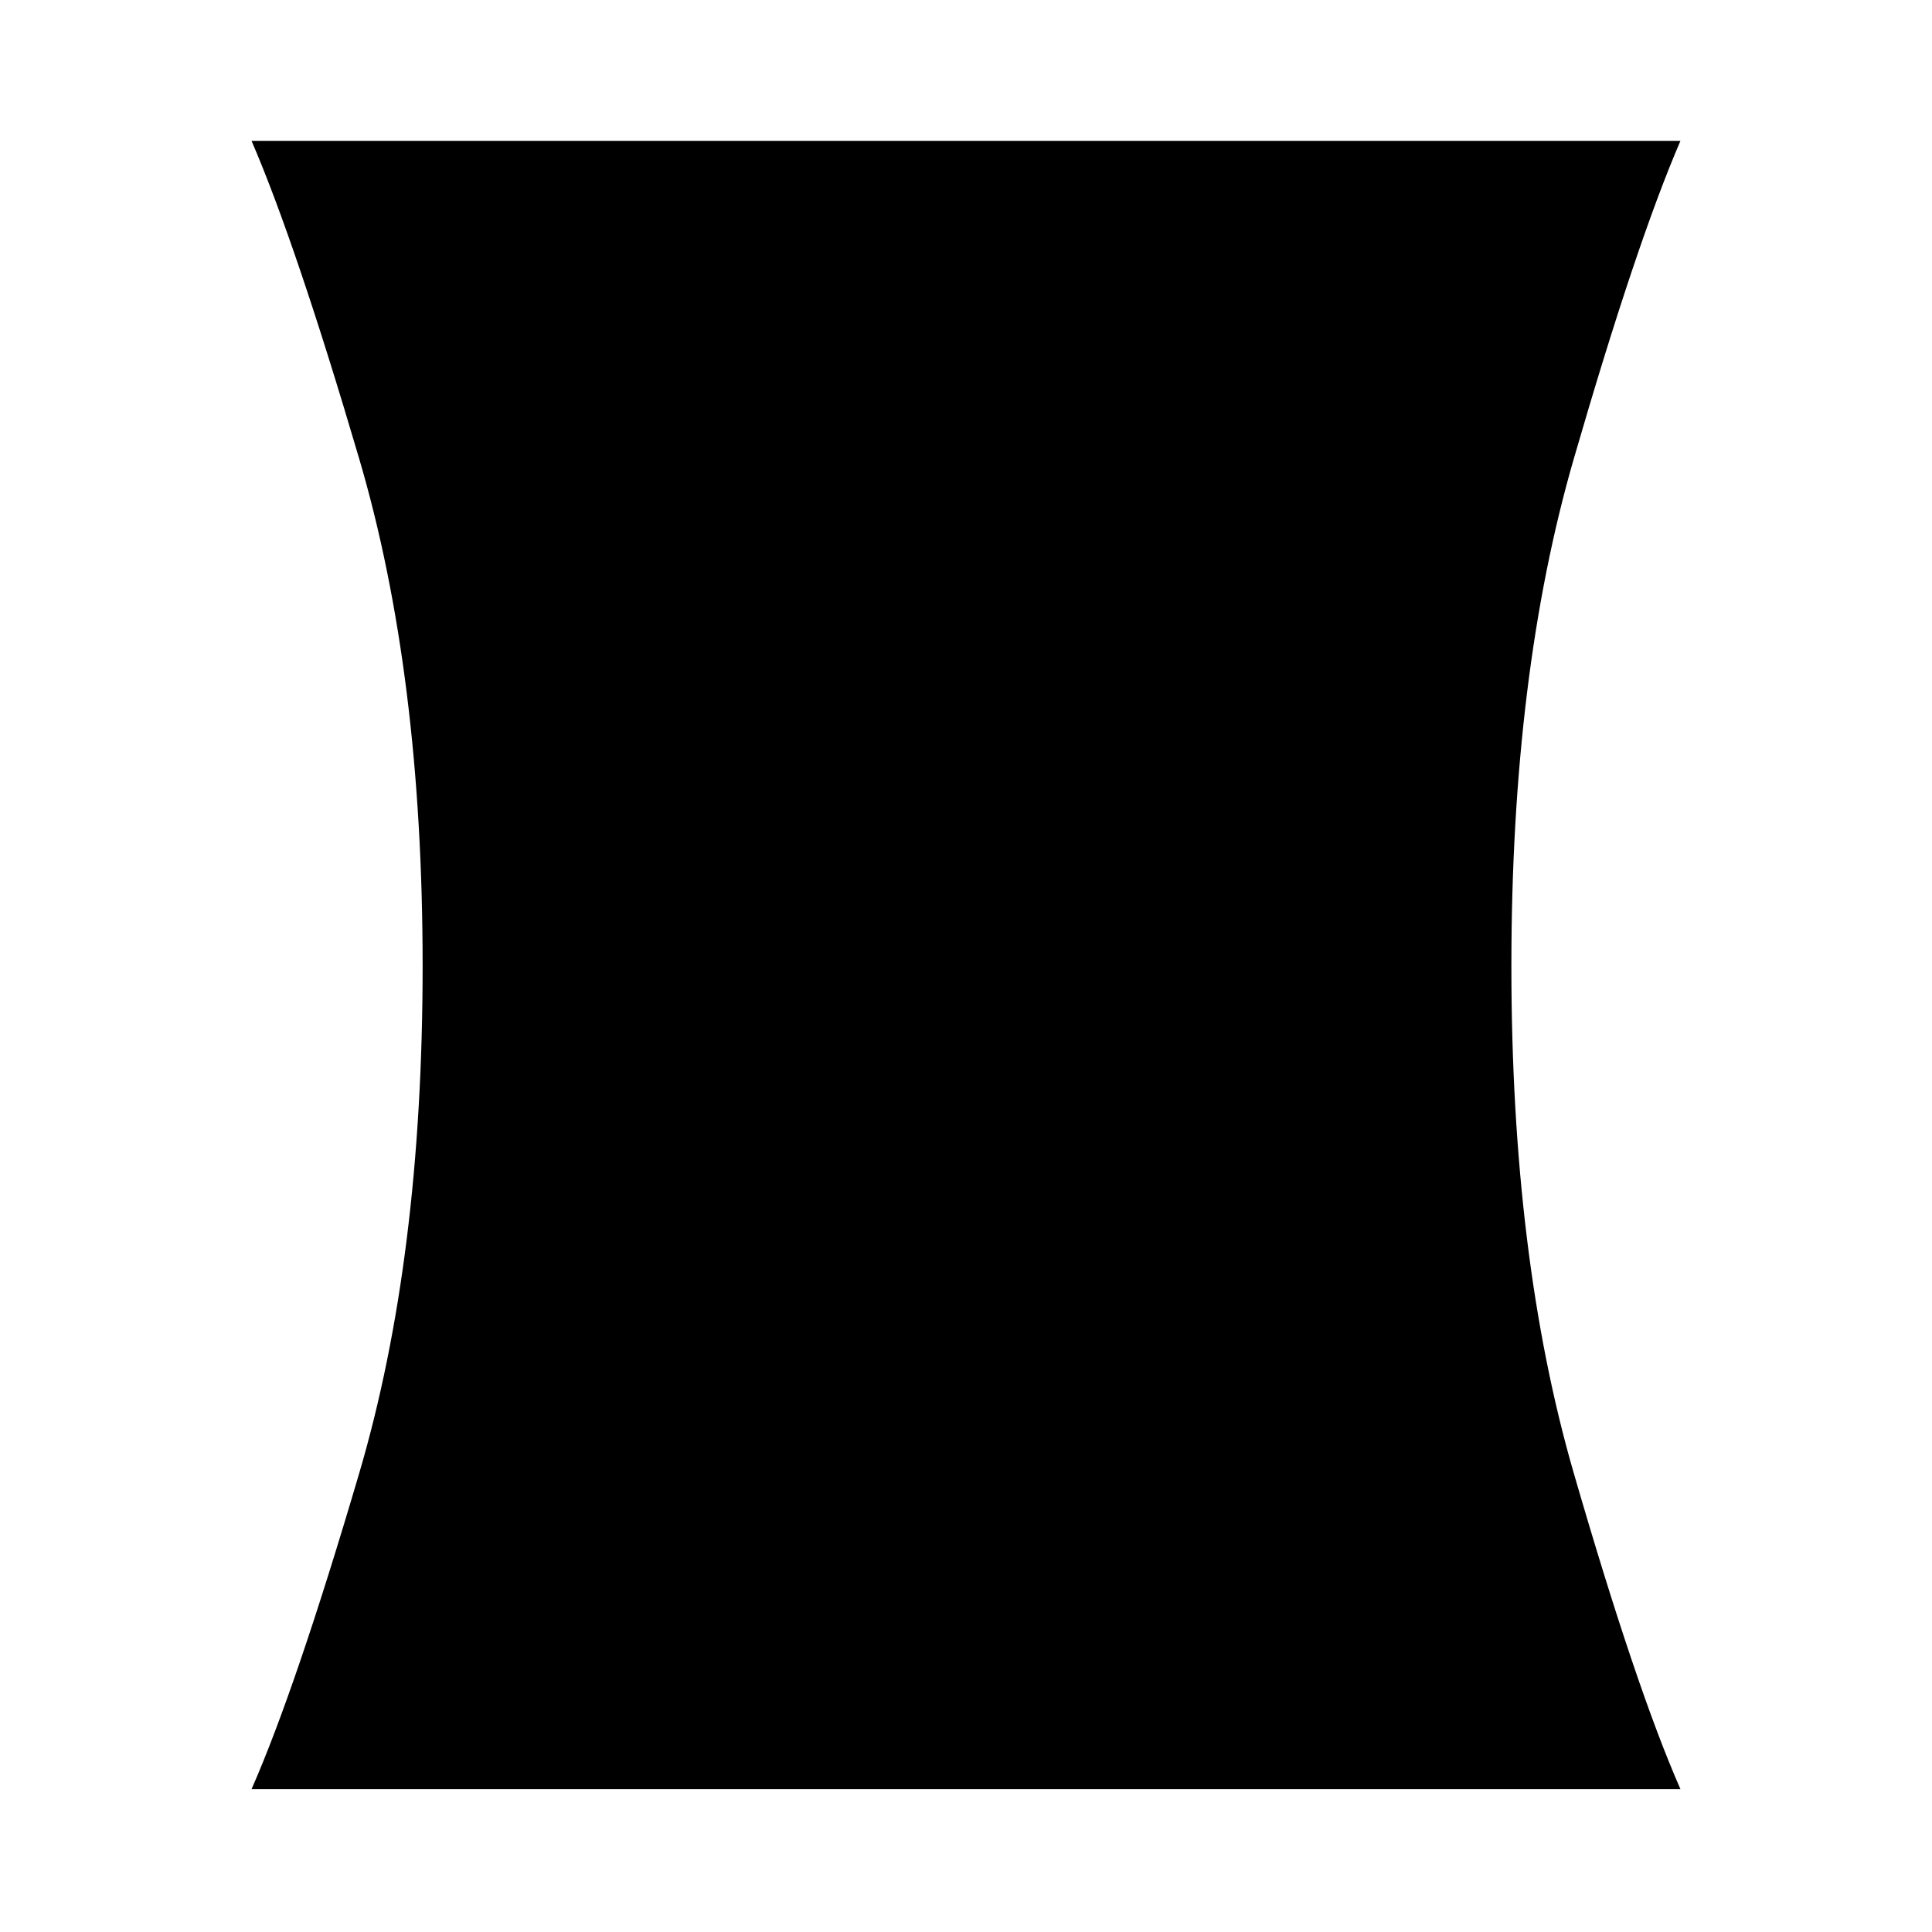 <svg xmlns="http://www.w3.org/2000/svg" height="48" width="48"><path d="M6.25 44.45Q7.35 41.95 8.925 36.6Q10.5 31.25 10.5 24Q10.5 16.75 8.925 11.4Q7.35 6.05 6.25 3.5H41.75Q40.65 6.05 39.1 11.4Q37.55 16.75 37.55 24Q37.55 31.25 39.1 36.6Q40.65 41.95 41.75 44.45Z"/></svg>